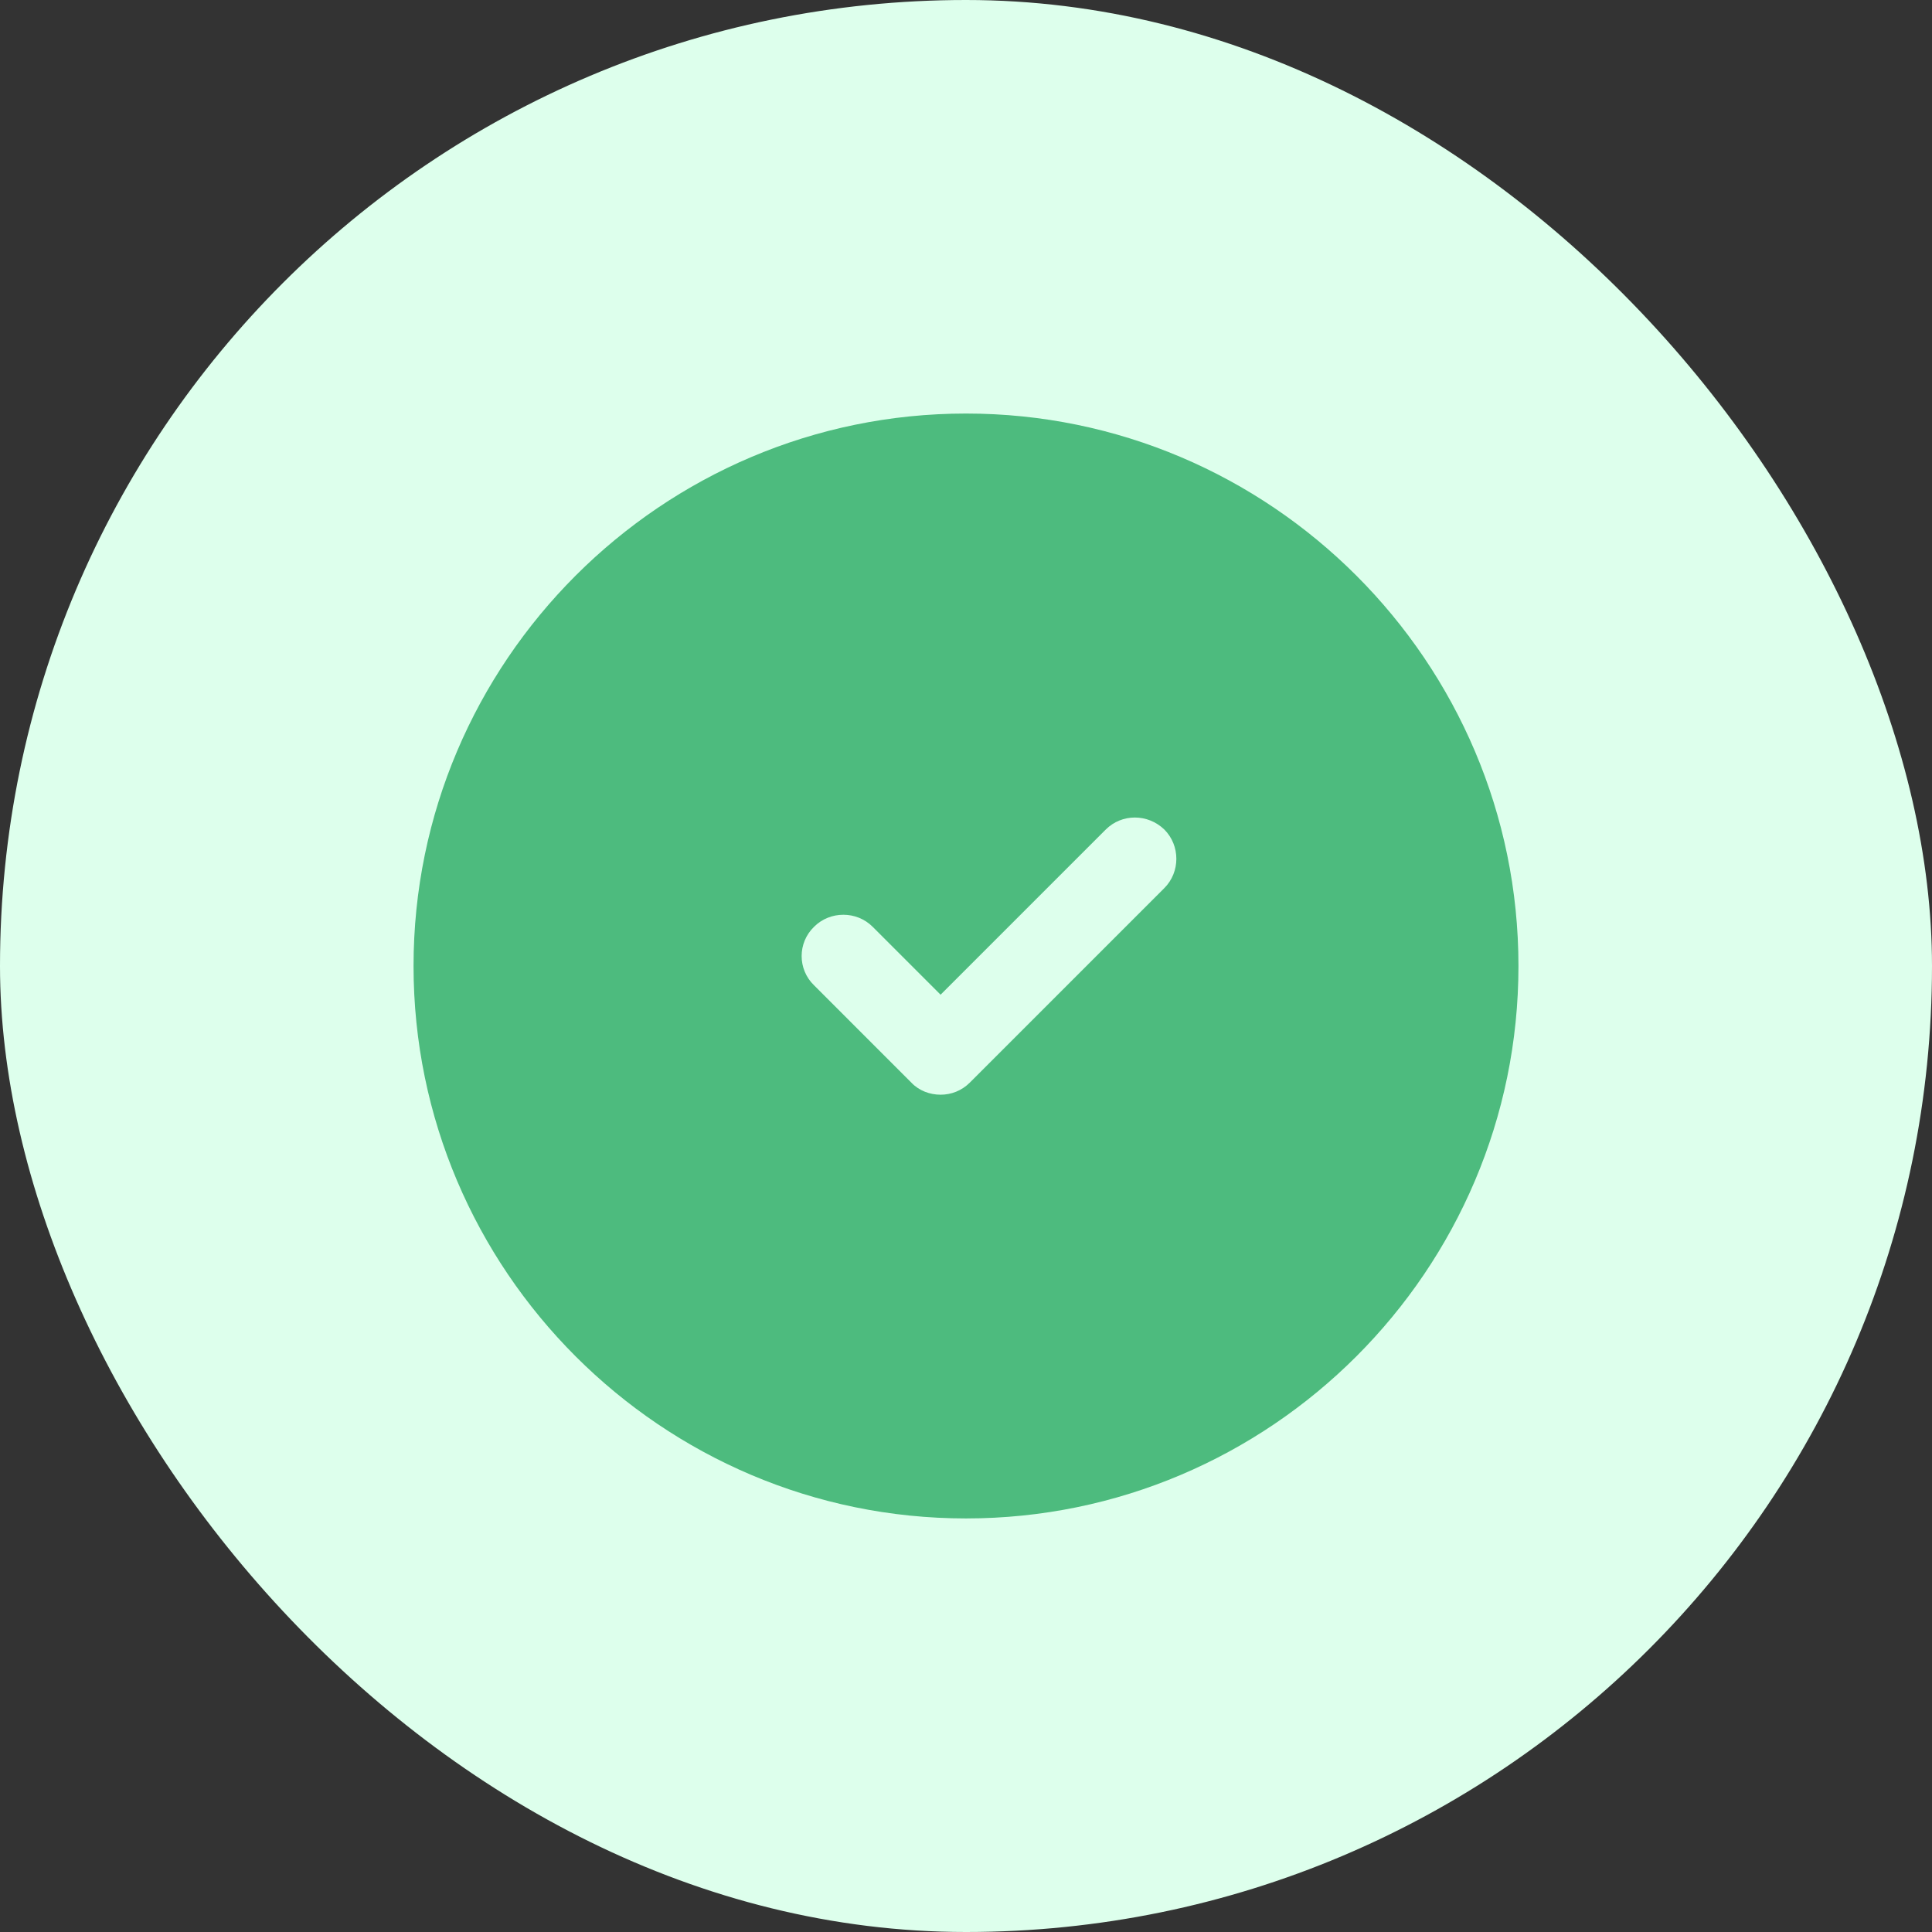 <svg width="102" height="102" viewBox="0 0 102 102" fill="none" xmlns="http://www.w3.org/2000/svg">
<rect x="0" y="0" width="102" height="102" fill="#333333" stroke="none"/>
<rect width="102" height="102" rx="51" fill="#DDFFEC"/>
<path d="M51 21.833C34.929 21.833 21.833 34.929 21.833 51C21.833 67.07 34.929 80.166 51 80.166C67.071 80.166 80.167 67.07 80.167 51C80.167 34.929 67.071 21.833 51 21.833ZM61.471 46.887L51.204 57.154C50.767 57.591 50.212 57.795 49.658 57.795C49.104 57.795 48.521 57.591 48.112 57.154L42.979 52.02C42.104 51.175 42.104 49.775 42.979 48.929C43.825 48.083 45.225 48.083 46.071 48.929L49.658 52.516L58.379 43.795C59.225 42.95 60.596 42.95 61.471 43.795C62.317 44.641 62.317 46.041 61.471 46.887Z" fill="#4DBB7E"/>
</svg>
